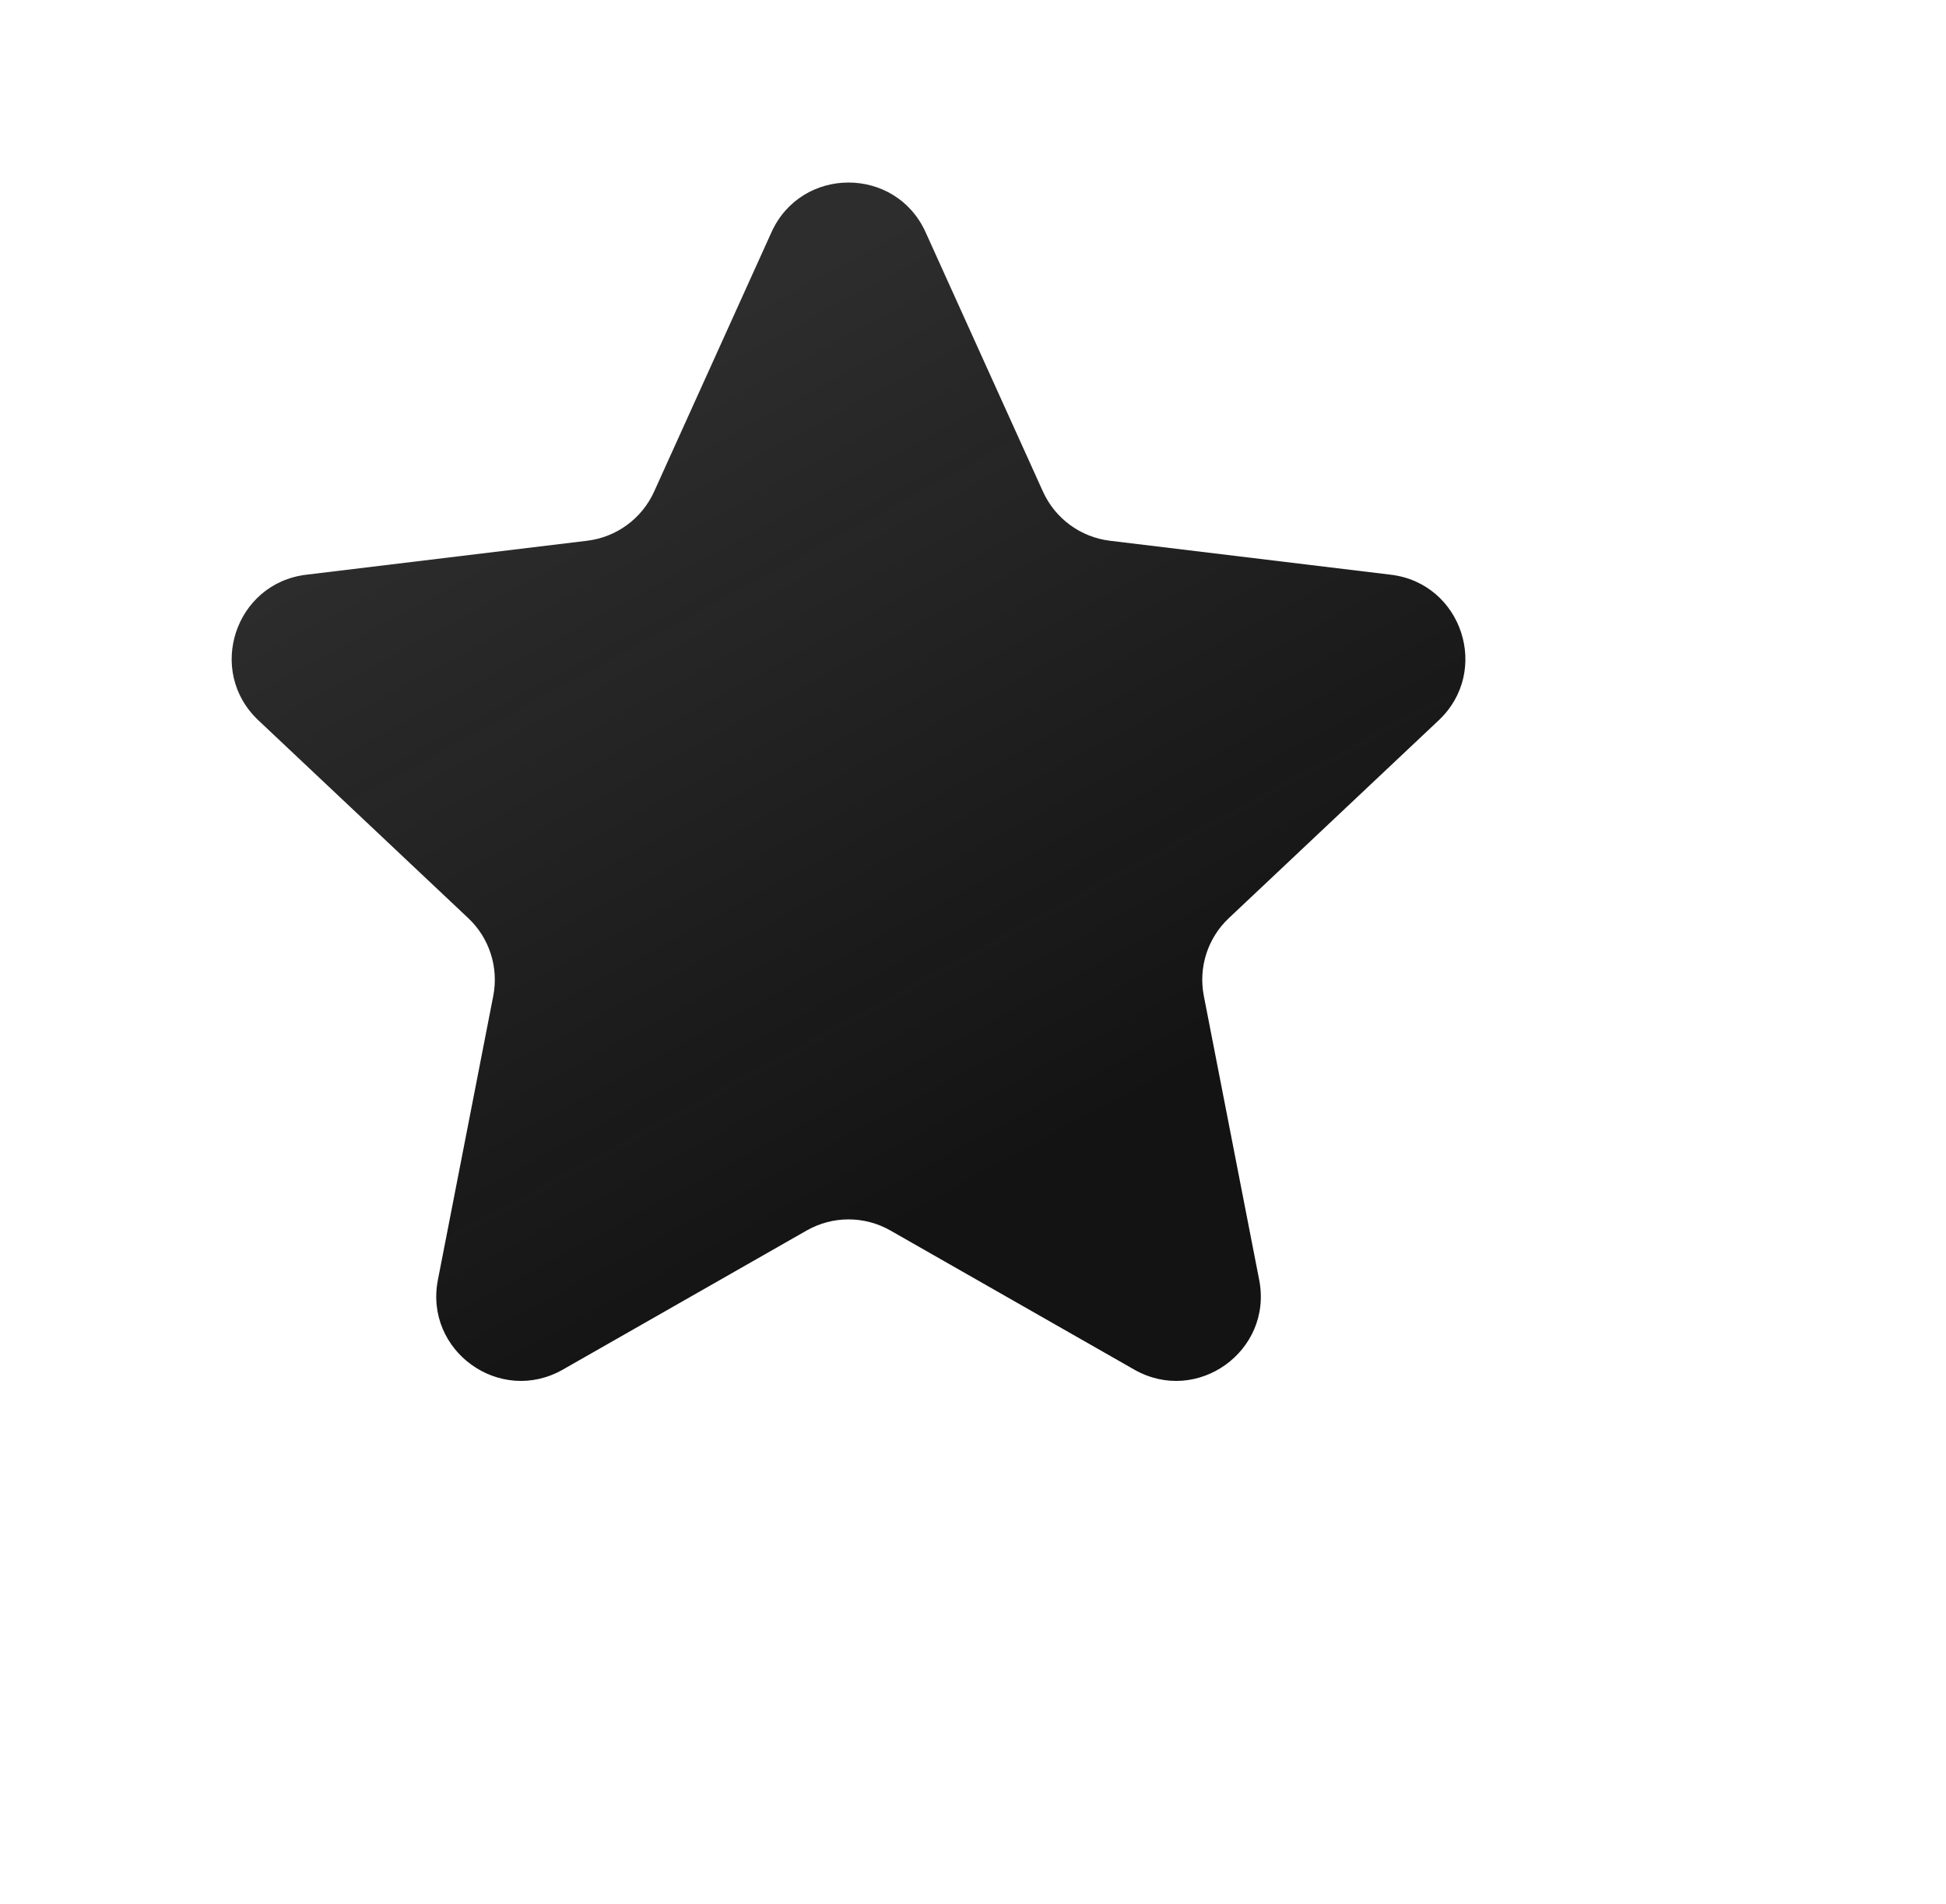 <svg width="46" height="45" viewBox="0 0 46 45" fill="none" xmlns="http://www.w3.org/2000/svg">
<g filter="url(#filter0_di_623_7962)">
<path d="M22.049 31.087C21.435 30.736 20.681 30.736 20.067 31.087L14.305 34.374C12.819 35.222 11.024 33.934 11.351 32.254L12.66 25.54C12.791 24.866 12.568 24.172 12.068 23.702L7.107 19.026C5.873 17.863 6.555 15.788 8.239 15.585L14.879 14.782C15.573 14.698 16.173 14.258 16.462 13.621L19.236 7.49C19.945 5.923 22.171 5.923 22.88 7.49L25.654 13.621C25.943 14.258 26.543 14.698 27.236 14.782L33.877 15.585C35.56 15.788 36.243 17.863 35.009 19.026L30.048 23.702C29.548 24.172 29.325 24.866 29.456 25.54L30.765 32.254C31.092 33.934 29.297 35.222 27.811 34.374L22.049 31.087Z" fill="url(#paint0_linear_623_7962)"/>
</g>
<defs>
<filter id="filter0_di_623_7962" x="0.476" y="0.315" width="45.163" height="44.327" filterUnits="userSpaceOnUse" color-interpolation-filters="sRGB">
<feFlood flood-opacity="0" result="BackgroundImageFix"/>
<feColorMatrix in="SourceAlpha" type="matrix" values="0 0 0 0 0 0 0 0 0 0 0 0 0 0 0 0 0 0 127 0" result="hardAlpha"/>
<feOffset dx="2" dy="2"/>
<feGaussianBlur stdDeviation="4"/>
<feColorMatrix type="matrix" values="0 0 0 0 0.142 0 0 0 0 0.136 0 0 0 0 0.137 0 0 0 0.3 0"/>
<feBlend mode="normal" in2="BackgroundImageFix" result="effect1_dropShadow_623_7962"/>
<feBlend mode="normal" in="SourceGraphic" in2="effect1_dropShadow_623_7962" result="shape"/>
<feColorMatrix in="SourceAlpha" type="matrix" values="0 0 0 0 0 0 0 0 0 0 0 0 0 0 0 0 0 0 127 0" result="hardAlpha"/>
<feOffset dx="-3" dy="-4"/>
<feGaussianBlur stdDeviation="4.5"/>
<feComposite in2="hardAlpha" operator="arithmetic" k2="-1" k3="1"/>
<feColorMatrix type="matrix" values="0 0 0 0 0.137 0 0 0 0 0.136 0 0 0 0 0.136 0 0 0 1 0"/>
<feBlend mode="normal" in2="shape" result="effect2_innerShadow_623_7962"/>
</filter>
<linearGradient id="paint0_linear_623_7962" x1="17.688" y1="9.542" x2="27.817" y2="28.173" gradientUnits="userSpaceOnUse">
<stop stop-color="#141313" stop-opacity="0.89"/>
<stop offset="1" stop-color="#141314"/>
</linearGradient>
</defs>
</svg>
